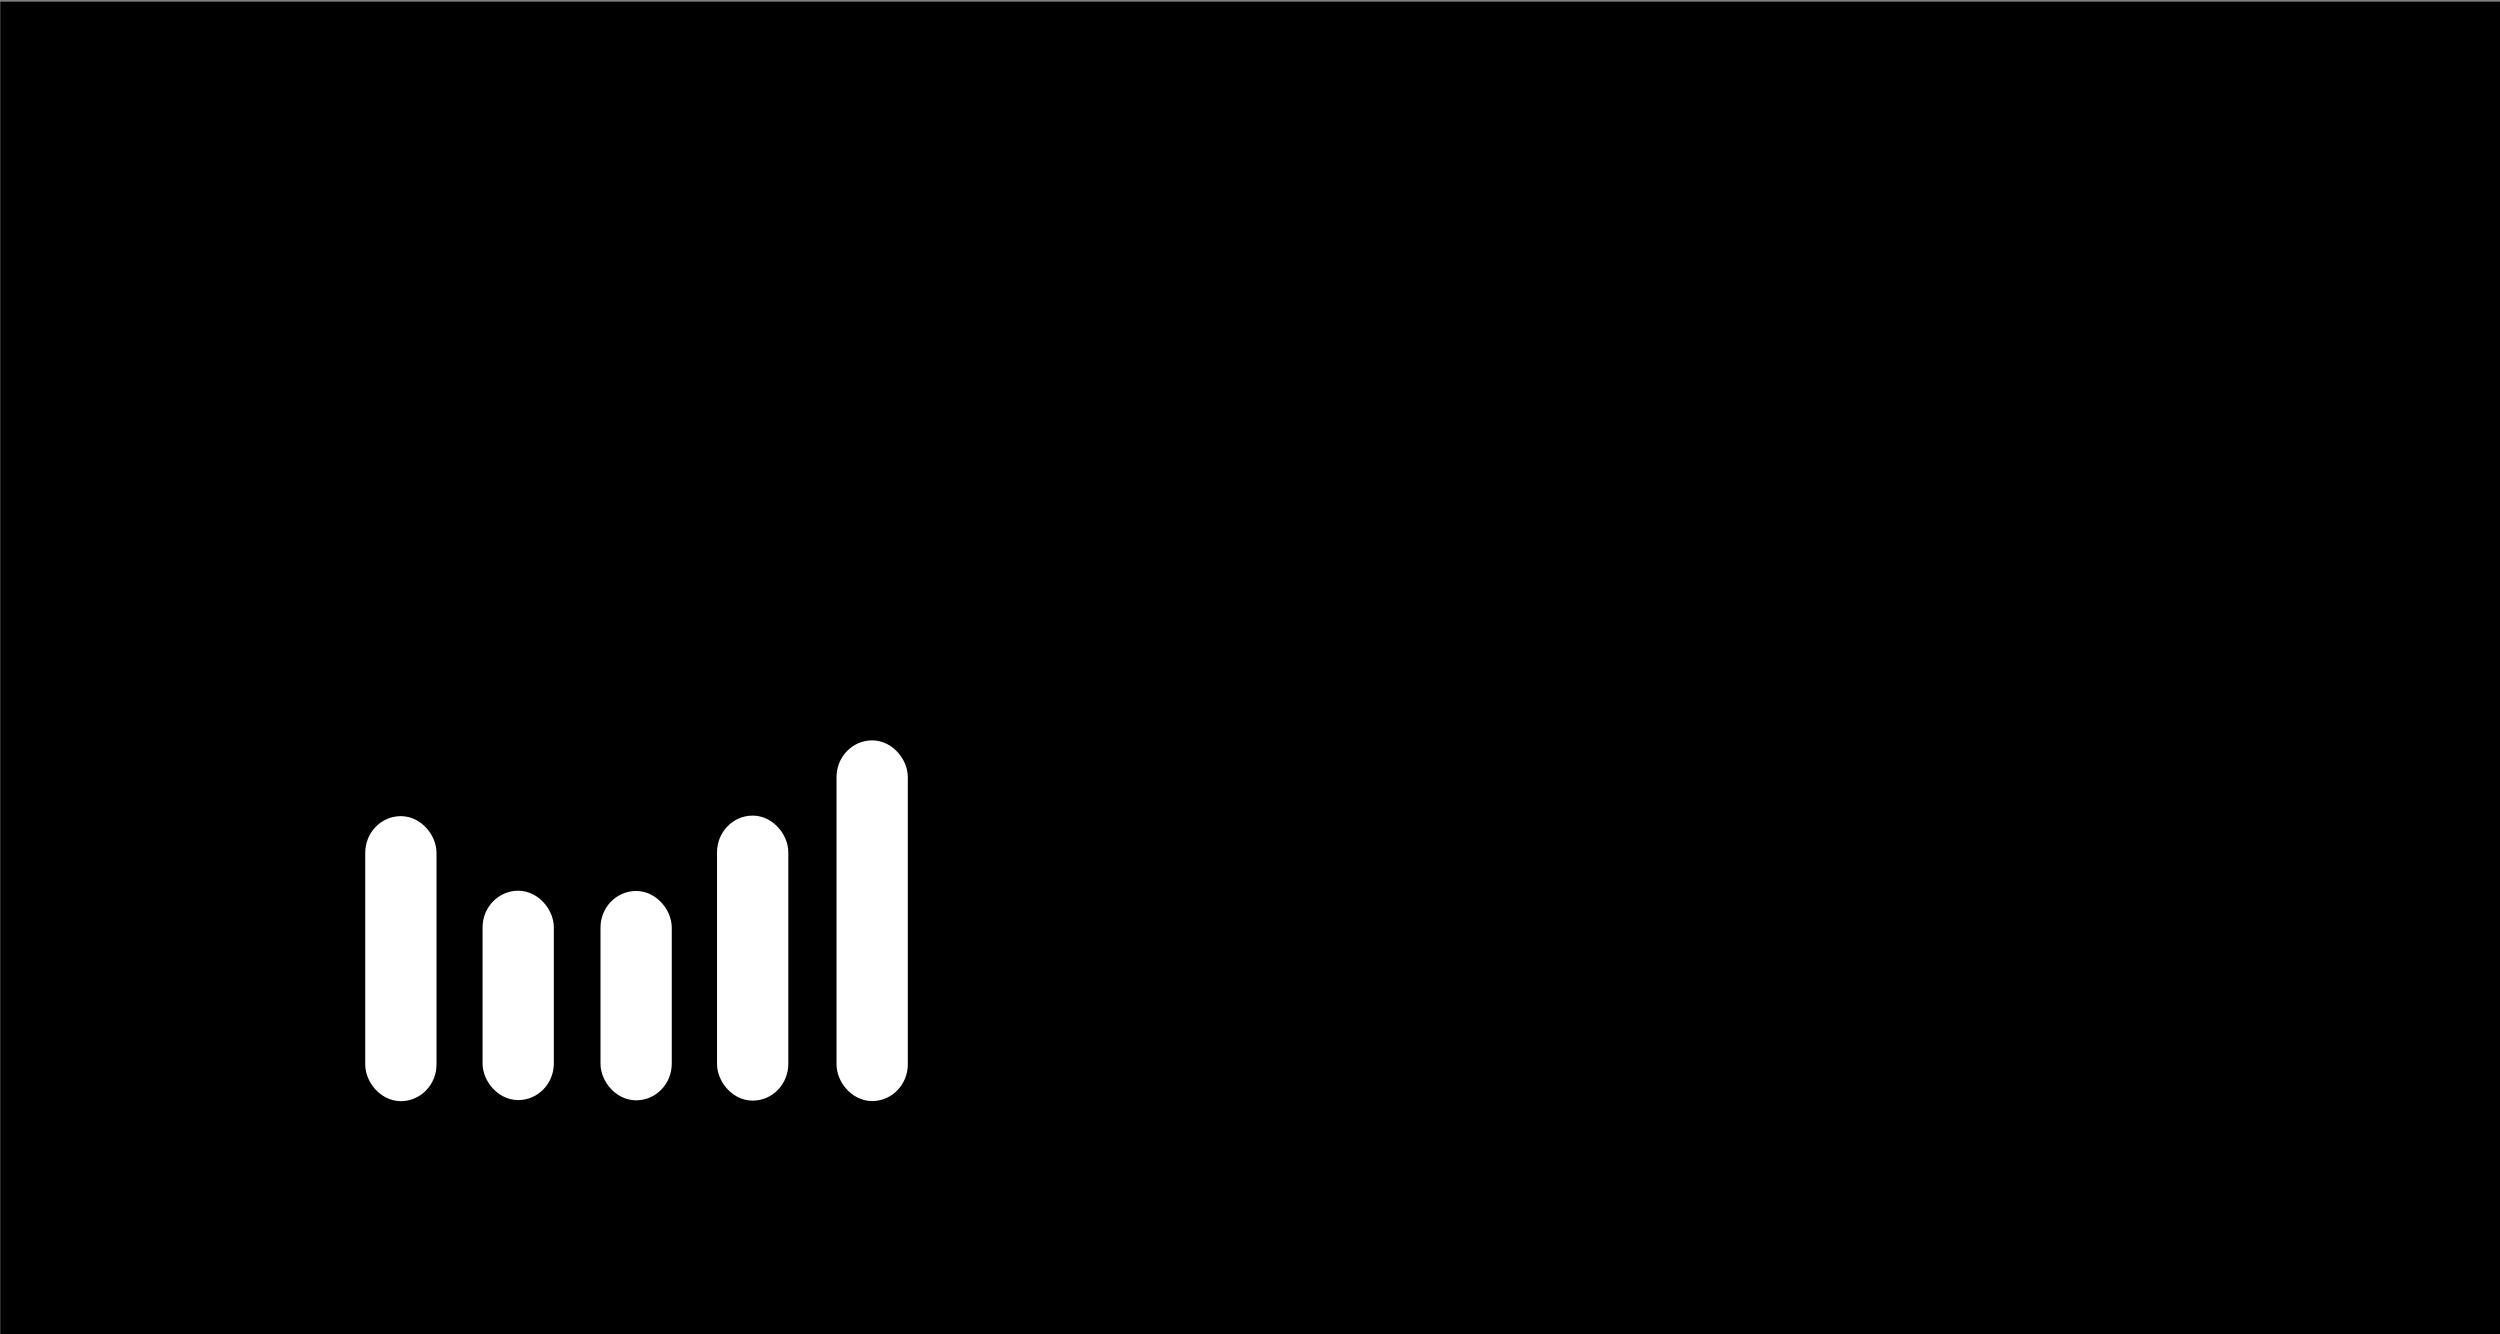 <svg xmlns="http://www.w3.org/2000/svg" xmlns:bx="https://boxy-svg.com" version="1.0" preserveAspectRatio="xMinYMin" viewBox="-0.01 -0.05 75 40.03">
  <rect x="-0.01" y="-0.05" width="75" height="40.03" fill="#808080" stroke="none"/>
  <defs>
    <linearGradient id="gradient-1" bx:pinned="true">
      <stop offset="0" style="stop-color: rgb(255, 92, 0);"/>
      <stop offset="1" style="stop-color: rgb(212, 21, 0);"/>
    </linearGradient>
  </defs>
  <rect x="0" y="0" width="75" height="40" style="fill: rgb(0, 0, 0);"/>
  <g transform="matrix(1, 0, 0, 1, 5.401, -10.672)">
    <g transform="matrix(0.015, 0, 0, 0, 15.581, 46.706)" fill="#000000" stroke="none" style="">
      <path d="M 1500 1874 C 1367 1865 1239 1848 1158 1829 C 1077 1810 1067 1805 1028 1761 C 1004 1735 955 1671 918 1619 C 839 1508 829 1498 727 1436 C 684 1410 643 1378 635 1367 C 628 1355 601 1288 576 1219 C 551 1150 510 1042 486 980 L 494.176 205.276 C 494.176 205.276 553 200 1511 200 L 2728 200 L 2784 304 C 2843 414 2850 445 2823 486 C 2814 500 2797 571 2785 643 C 2772 716 2751 814 2736 862 C 2706 960 2687 982 2572 1049 L 2503 1089 L 2436 1260 C 2398 1354 2356 1445 2342 1462 C 2327 1479 2286 1507 2250 1523 C 2214 1539 2138 1587 2079 1630 C 1936 1736 1844 1794 1755 1837 C 1676 1874 1621 1882 1500 1874 Z M 1813 1001 C 1878 969 1940 905 1982 823 C 2030 732 2047 670 2065 515 C 2085 339 2085 284 2063 274 C 2017 253 1344 263 1322 284 C 1319 288 1321 362 1328 449 C 1353 779 1430 950 1582 1012 C 1643 1037 1750 1032 1813 1001 Z" style="stroke: rgb(255, 255, 255); fill: rgb(255, 255, 255);"/>
    </g>
    <rect style="stroke: rgb(255, 255, 255); fill: rgb(255, 255, 255);" x="20.185" y="33.333" width="1.138" height="9.821" rx="0.6" ry="0.6"/>
    <rect style="stroke: rgb(255, 255, 255); fill: rgb(255, 255, 255);" x="16.6" y="35.59" width="1.138" height="7.551" rx="0.6" ry="0.6"/>
    <rect style="stroke: rgb(255, 255, 255); fill: rgb(255, 255, 255);" x="13.104" y="37.851" width="1.138" height="5.281" rx="0.6" ry="0.6"/>
    <rect style="stroke: rgb(255, 255, 255); fill: rgb(255, 255, 255);" x="6.046" y="35.606" width="1.138" height="7.551" rx="0.6" ry="0.6"/>
    <rect style="stroke: rgb(255, 255, 255); fill: rgb(255, 255, 255);" x="9.566" y="37.844" width="1.138" height="5.281" rx="0.6" ry="0.6"/>
  </g>
</svg>